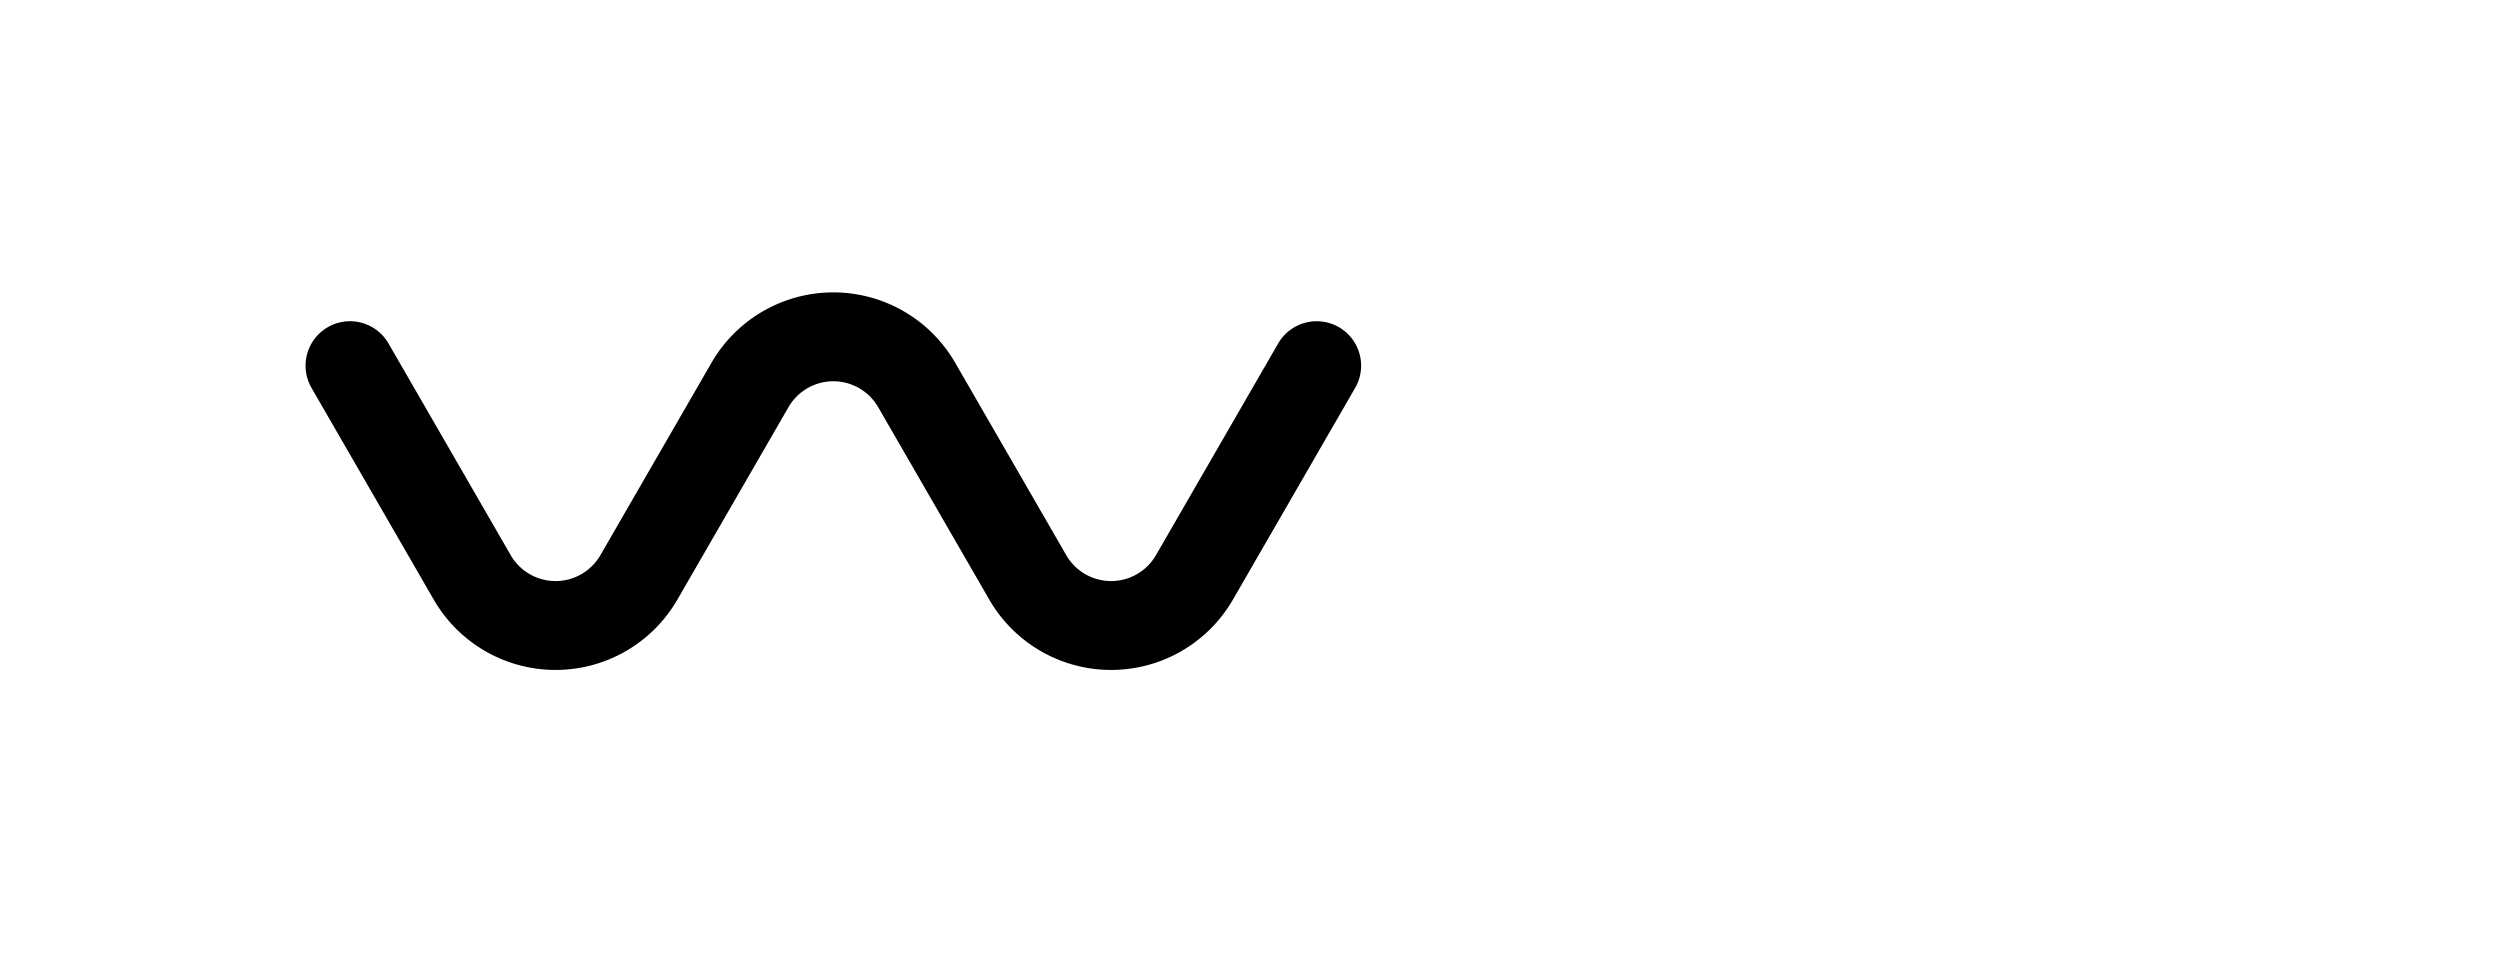 <?xml version="1.0" standalone="no"?>
<!-- Created by Polyform Puzzler (http://puzzler.sourceforge.net/) -->
<svg width="45.000" height="17.321"
     viewBox="0 0 45.000 17.321"
     xmlns="http://www.w3.org/2000/svg"
     xmlns:xlink="http://www.w3.org/1999/xlink">
<g transform="matrix(1,0,0,-1,0,17.321) translate(0.000,0.000) rotate(0)">
<path stroke="black" stroke-width="1.6" stroke-linecap="round"
      fill="none" d="M 13.500,10.392 l -2.000,-3.464 M 16.500,10.392 a 1.732,1.732 0 0,1 -3.000,0.000 M 16.500,10.392 l 2.000,-3.464 M 18.500,6.928 a 1.732,1.732 0 0,1 3.000,0.000 M 23.700,10.739 l -2.200,-3.811 M 6.300,10.739 l 2.200,-3.811 M 8.500,6.928 a 1.732,1.732 0 0,1 3.000,0.000">
<desc>W04</desc>
</path>
</g>
</svg>
